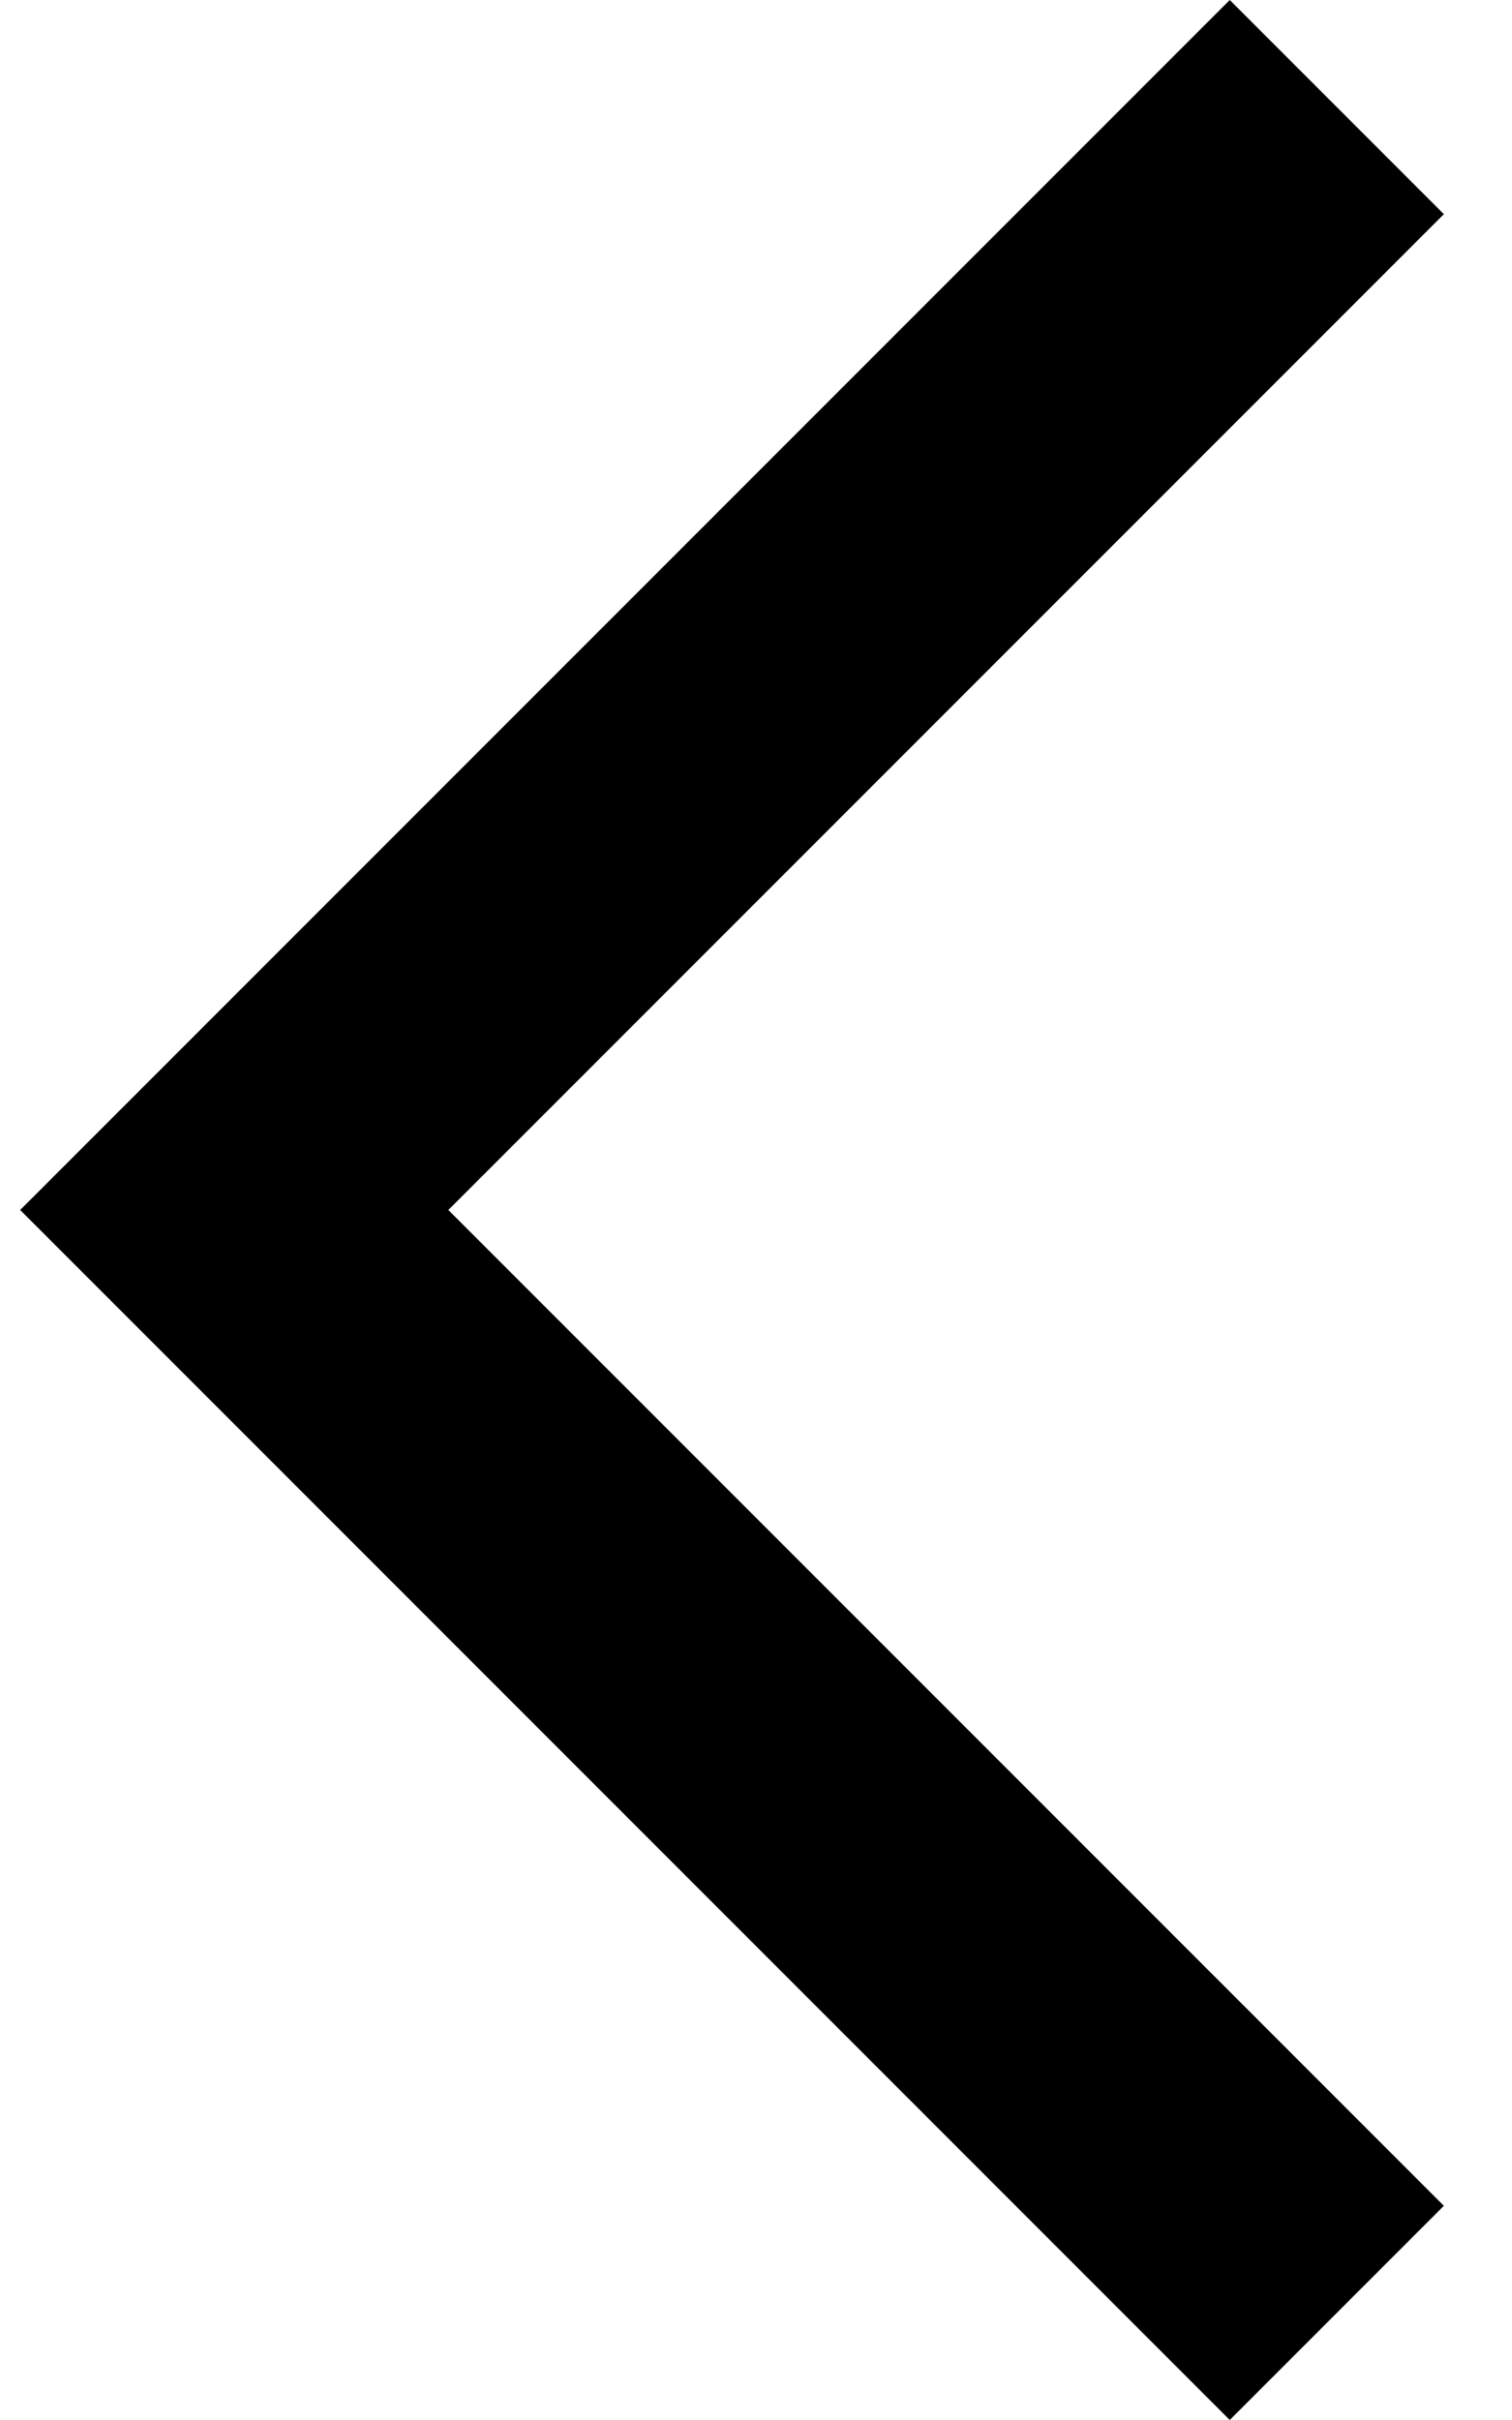 <svg width="15" height="24" viewBox="0 0 15 24" fill="black" xmlns="http://www.w3.org/2000/svg">
<path d="M14.324 21.876L12.2 24L0.2 12L12.2 0L14.324 2.124L4.448 12L14.324 21.876Z" fill="black"/>
</svg>
